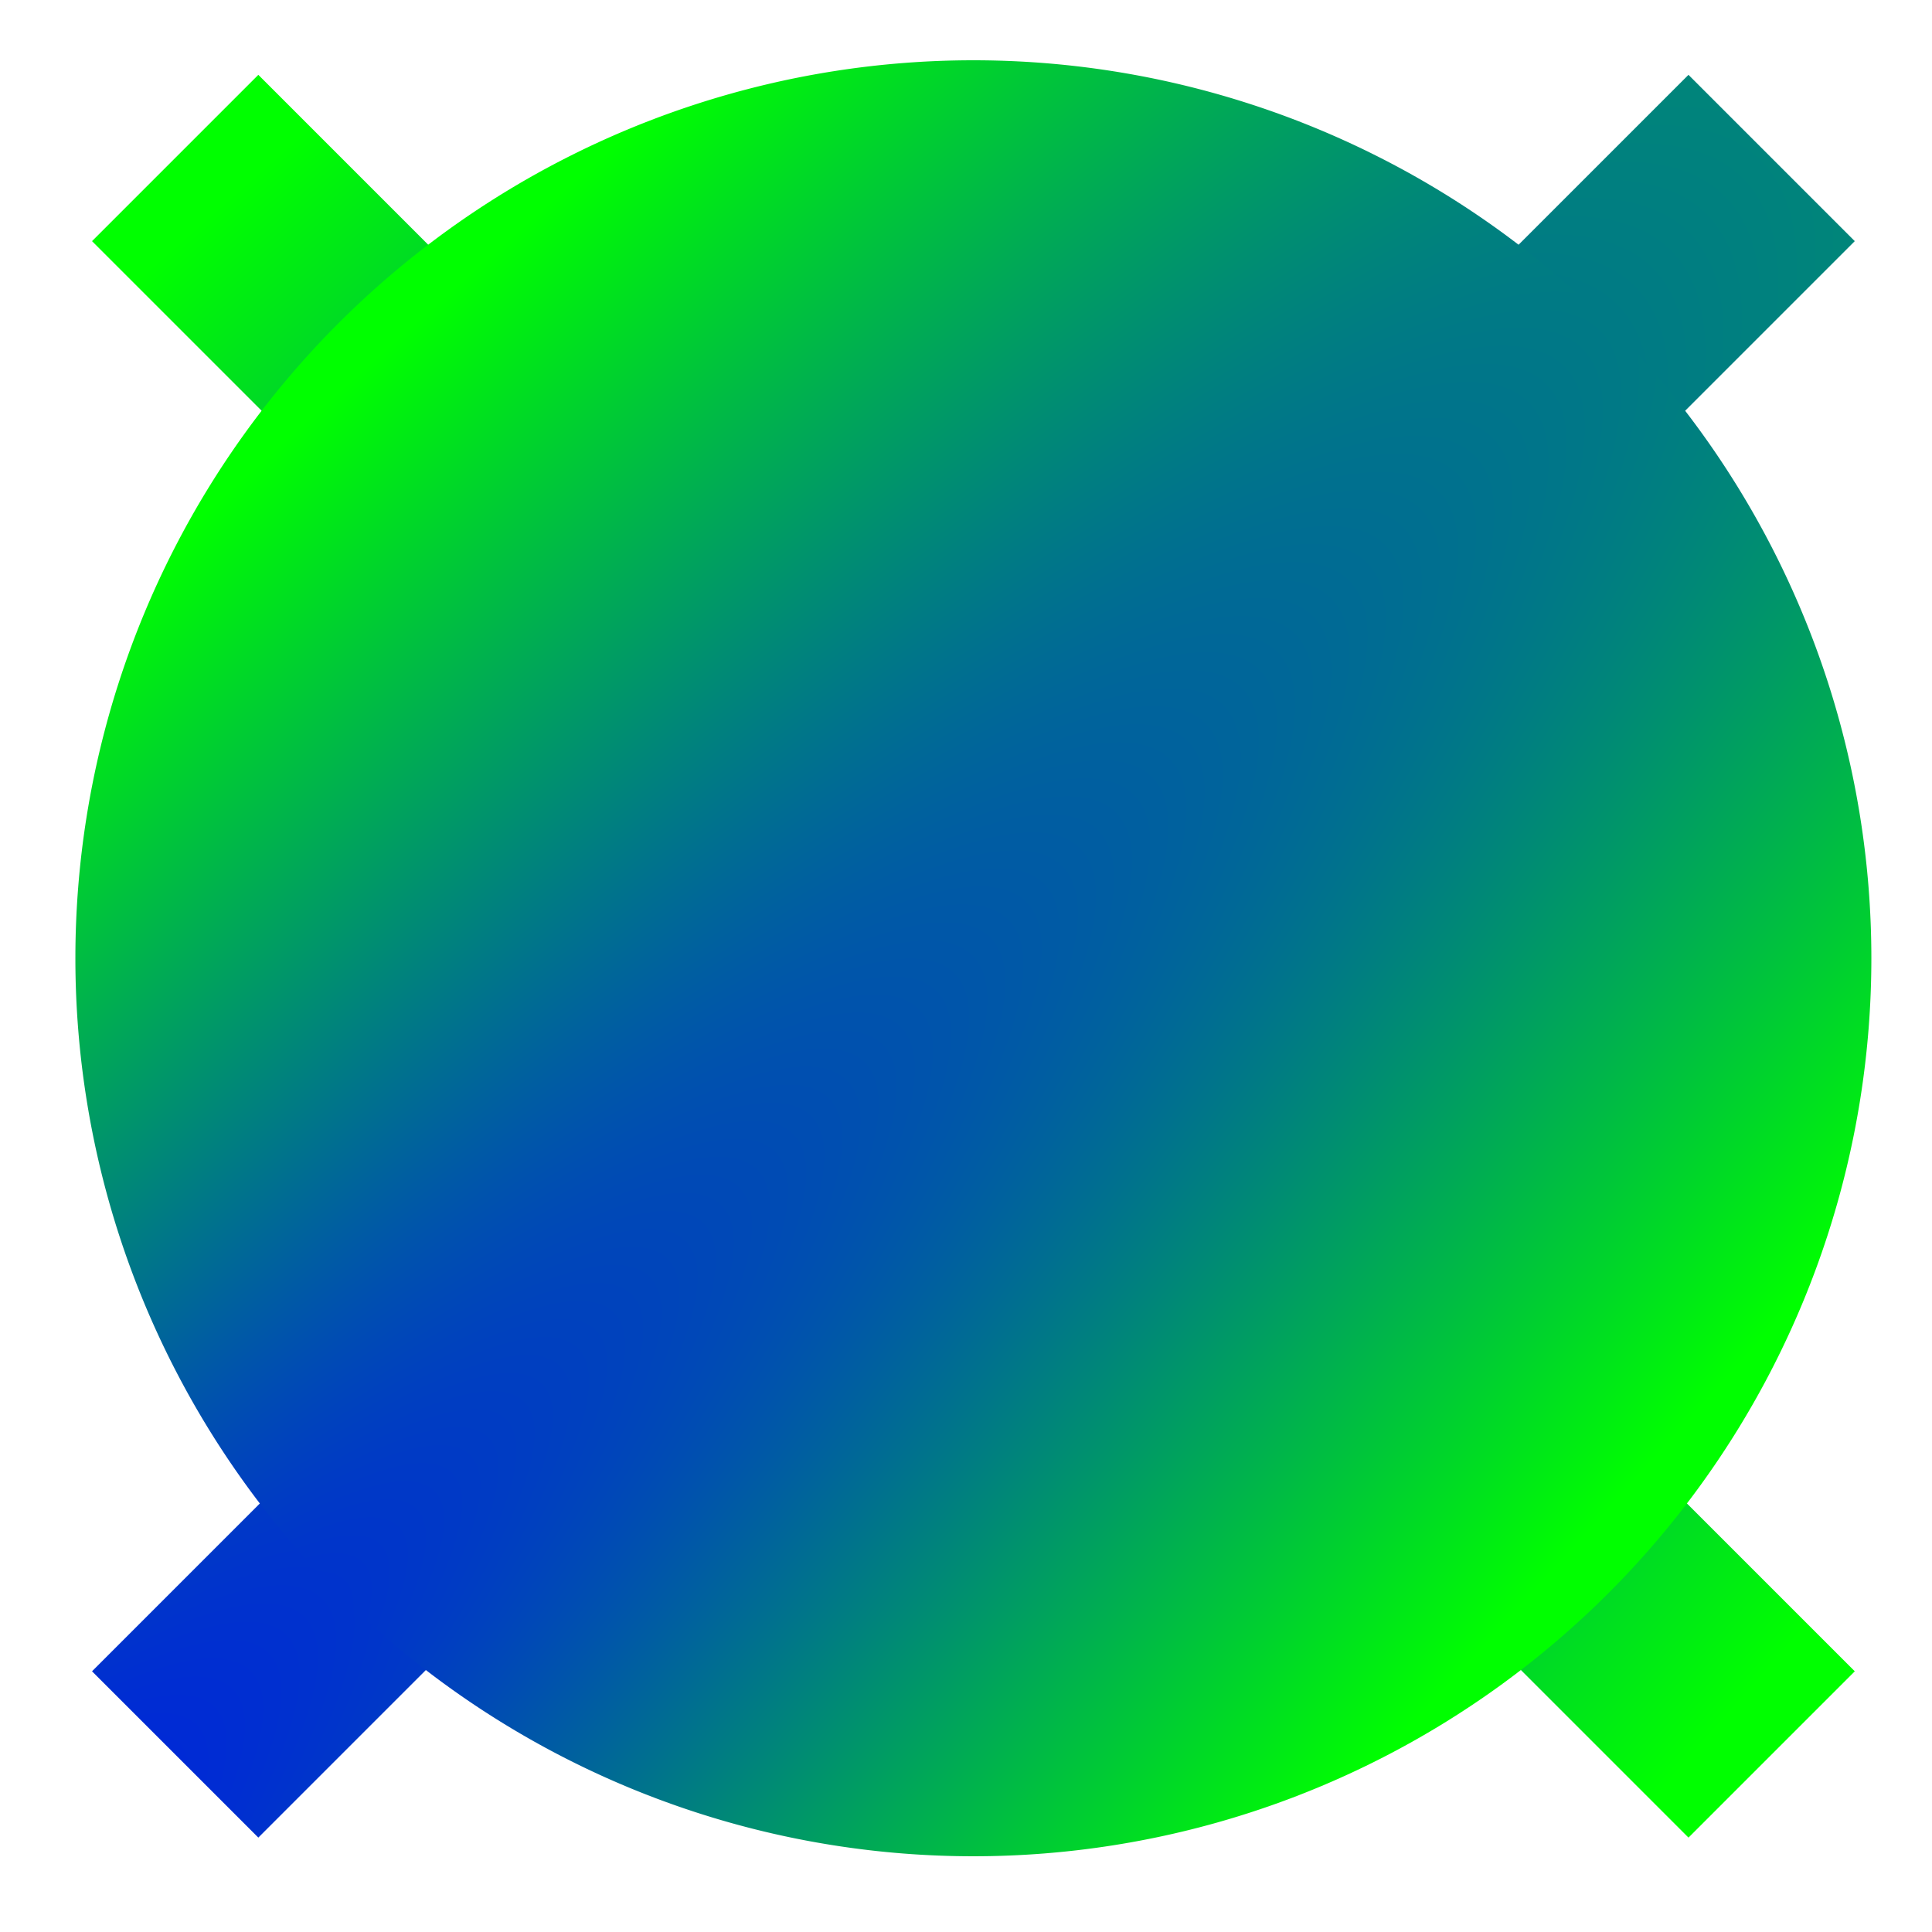 <?xml version="1.0" encoding="UTF-8" standalone="no"?>
<!-- Created with Inkscape (http://www.inkscape.org/) -->

<svg
   xmlns:dc="http://purl.org/dc/elements/1.1/"
   xmlns:cc="http://creativecommons.org/ns#"
   xmlns:rdf="http://www.w3.org/1999/02/22-rdf-syntax-ns#"
   xmlns:svg="http://www.w3.org/2000/svg"
   xmlns="http://www.w3.org/2000/svg"
   xmlns:xlink="http://www.w3.org/1999/xlink"
   xmlns:sodipodi="http://sodipodi.sourceforge.net/DTD/sodipodi-0.dtd"
   xmlns:inkscape="http://www.inkscape.org/namespaces/inkscape"
   width="128"
   height="128"
   id="svg2"
   version="1.1"
   inkscape:version="0.48.4 r9939"
   sodipodi:docname="logo.svg">
  <defs
     id="defs4">
    <linearGradient
       id="linearGradient3027"
       inkscape:collect="always">
      <stop
         id="stop3029"
         offset="0"
         style="stop-color:#0000ff;stop-opacity:1;" />
      <stop
         id="stop3031"
         offset="1"
         style="stop-color:#00ff00;stop-opacity:1" />
    </linearGradient>
    <linearGradient
       id="linearGradient3021"
       inkscape:collect="always">
      <stop
         id="stop3023"
         offset="0"
         style="stop-color:#0000ff;stop-opacity:1;" />
      <stop
         id="stop3025"
         offset="1"
         style="stop-color:#00ff00;stop-opacity:1" />
    </linearGradient>
    <linearGradient
       inkscape:collect="always"
       id="linearGradient3009">
      <stop
         style="stop-color:#0000ff;stop-opacity:1;"
         offset="0"
         id="stop3011" />
      <stop
         style="stop-color:#00ff00;stop-opacity:1"
         offset="1"
         id="stop3013" />
    </linearGradient>
    <radialGradient
       inkscape:collect="always"
       xlink:href="#linearGradient3009"
       id="radialGradient3015"
       cx="-2.432"
       cy="50.558"
       fx="-2.432"
       fy="50.558"
       r="15.405"
       gradientUnits="userSpaceOnUse"
       gradientTransform="matrix(5.092,-5.074,0.706,0.708,-26.319,2.595)" />
    <radialGradient
       inkscape:collect="always"
       xlink:href="#linearGradient3027"
       id="radialGradient3017"
       cx="-757.515"
       cy="744.12"
       fx="-757.515"
       fy="744.12"
       r="2.535"
       gradientTransform="matrix(168.737,0.336,-0.056,29.561,127064.08,-20998.434)"
       gradientUnits="userSpaceOnUse" />
    <radialGradient
       inkscape:collect="always"
       xlink:href="#linearGradient3021"
       id="radialGradient3019"
       cx="745.146"
       cy="715.004"
       fx="745.146"
       fy="715.004"
       r="2.535"
       gradientTransform="matrix(0.306,-168.737,29.561,0.057,-20620.665,126491.16)"
       gradientUnits="userSpaceOnUse" />
  </defs>
  <sodipodi:namedview
     id="base"
     pagecolor="#ffffff"
     bordercolor="#666666"
     borderopacity="1.0"
     inkscape:pageopacity="0.0"
     inkscape:pageshadow="2"
     inkscape:zoom="2.8"
     inkscape:cx="24.071866"
     inkscape:cy="64.533815"
     inkscape:document-units="px"
     inkscape:current-layer="layer1"
     showgrid="false"
     inkscape:window-width="1366"
     inkscape:window-height="698"
     inkscape:window-x="0"
     inkscape:window-y="31"
     inkscape:window-maximized="1" />
  <g
     inkscape:label="Capa 1"
     inkscape:groupmode="layer"
     id="layer1"
     transform="translate(0,-924.362)">
    <rect
       width="15.584"
       y="578.115"
       x="736.341"
       height="149.603"
       id="rect2987"
       style="fill:url(#radialGradient3019);fill-opacity:1"
       transform="matrix(0.707,0.707,-0.707,0.707,0,0)" />
    <rect
       transform="matrix(0.707,-0.707,0.707,0.707,0,0)"
       style="fill:url(#radialGradient3017);fill-opacity:1"
       id="rect2989"
       height="149.603"
       x="-660.708"
       y="669.332"
       width="15.584" />
    <path
       sodipodi:type="arc"
       style="fill:url(#radialGradient3015);fill-opacity:1"
       id="path2991"
       sodipodi:cx="23.612316"
       sodipodi:cy="24.261415"
       sodipodi:rx="15.404826"
       sodipodi:ry="15.404826"
       d="m 39.017,24.261 a 15.405,15.405 0 1 1 -30.81,0 15.405,15.405 0 1 1 30.81,0 z"
       transform="matrix(3.862,0,0,3.862,-26.701,894.154)" />
  </g>
</svg>
